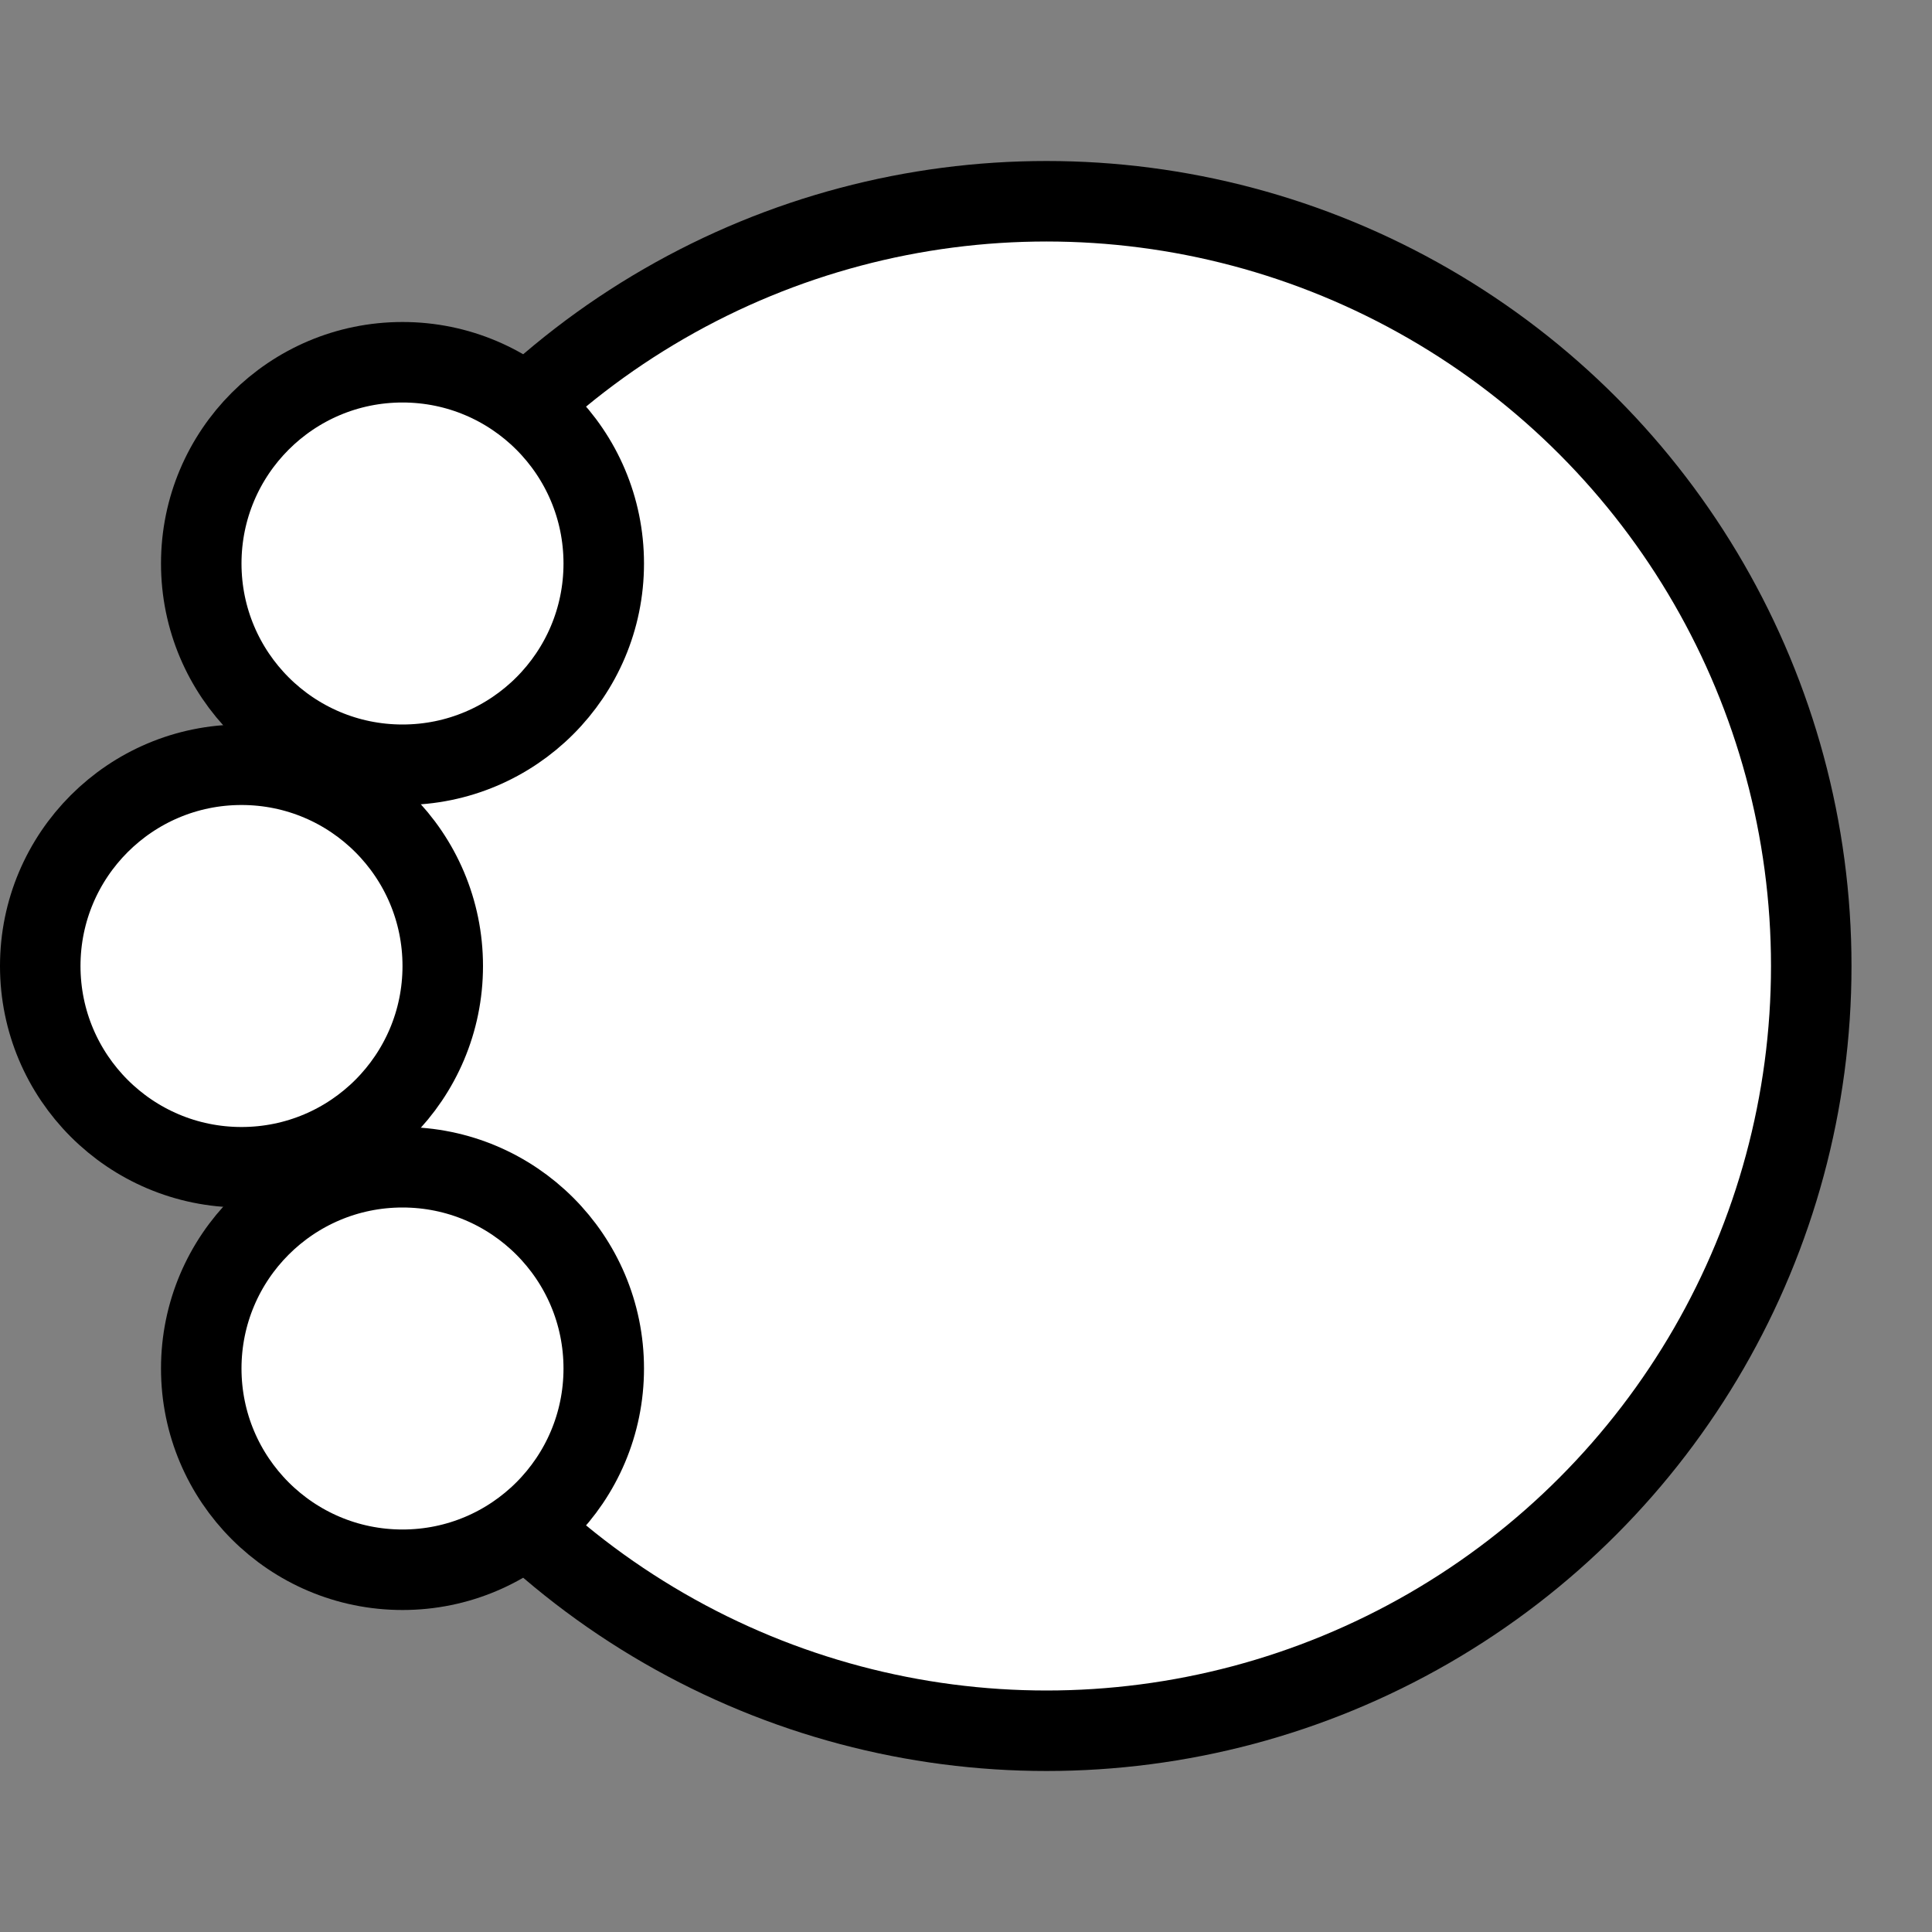 <svg width="24" height="24" viewBox="0 0 24 24" fill="none" xmlns="http://www.w3.org/2000/svg">
<rect x="0" y="0" width="24" height="24" fill="#808080" stroke="none"/>
<circle cx="13" cy="12" r="9.5" fill="white" stroke="black"/>
<circle cx="5" cy="7" r="2.5" fill="white" stroke="black"/>
<circle cx="3" cy="12" r="2.5" fill="white" stroke="black"/>
<circle cx="5" cy="17" r="2.5" fill="white" stroke="black"/>
</svg>
